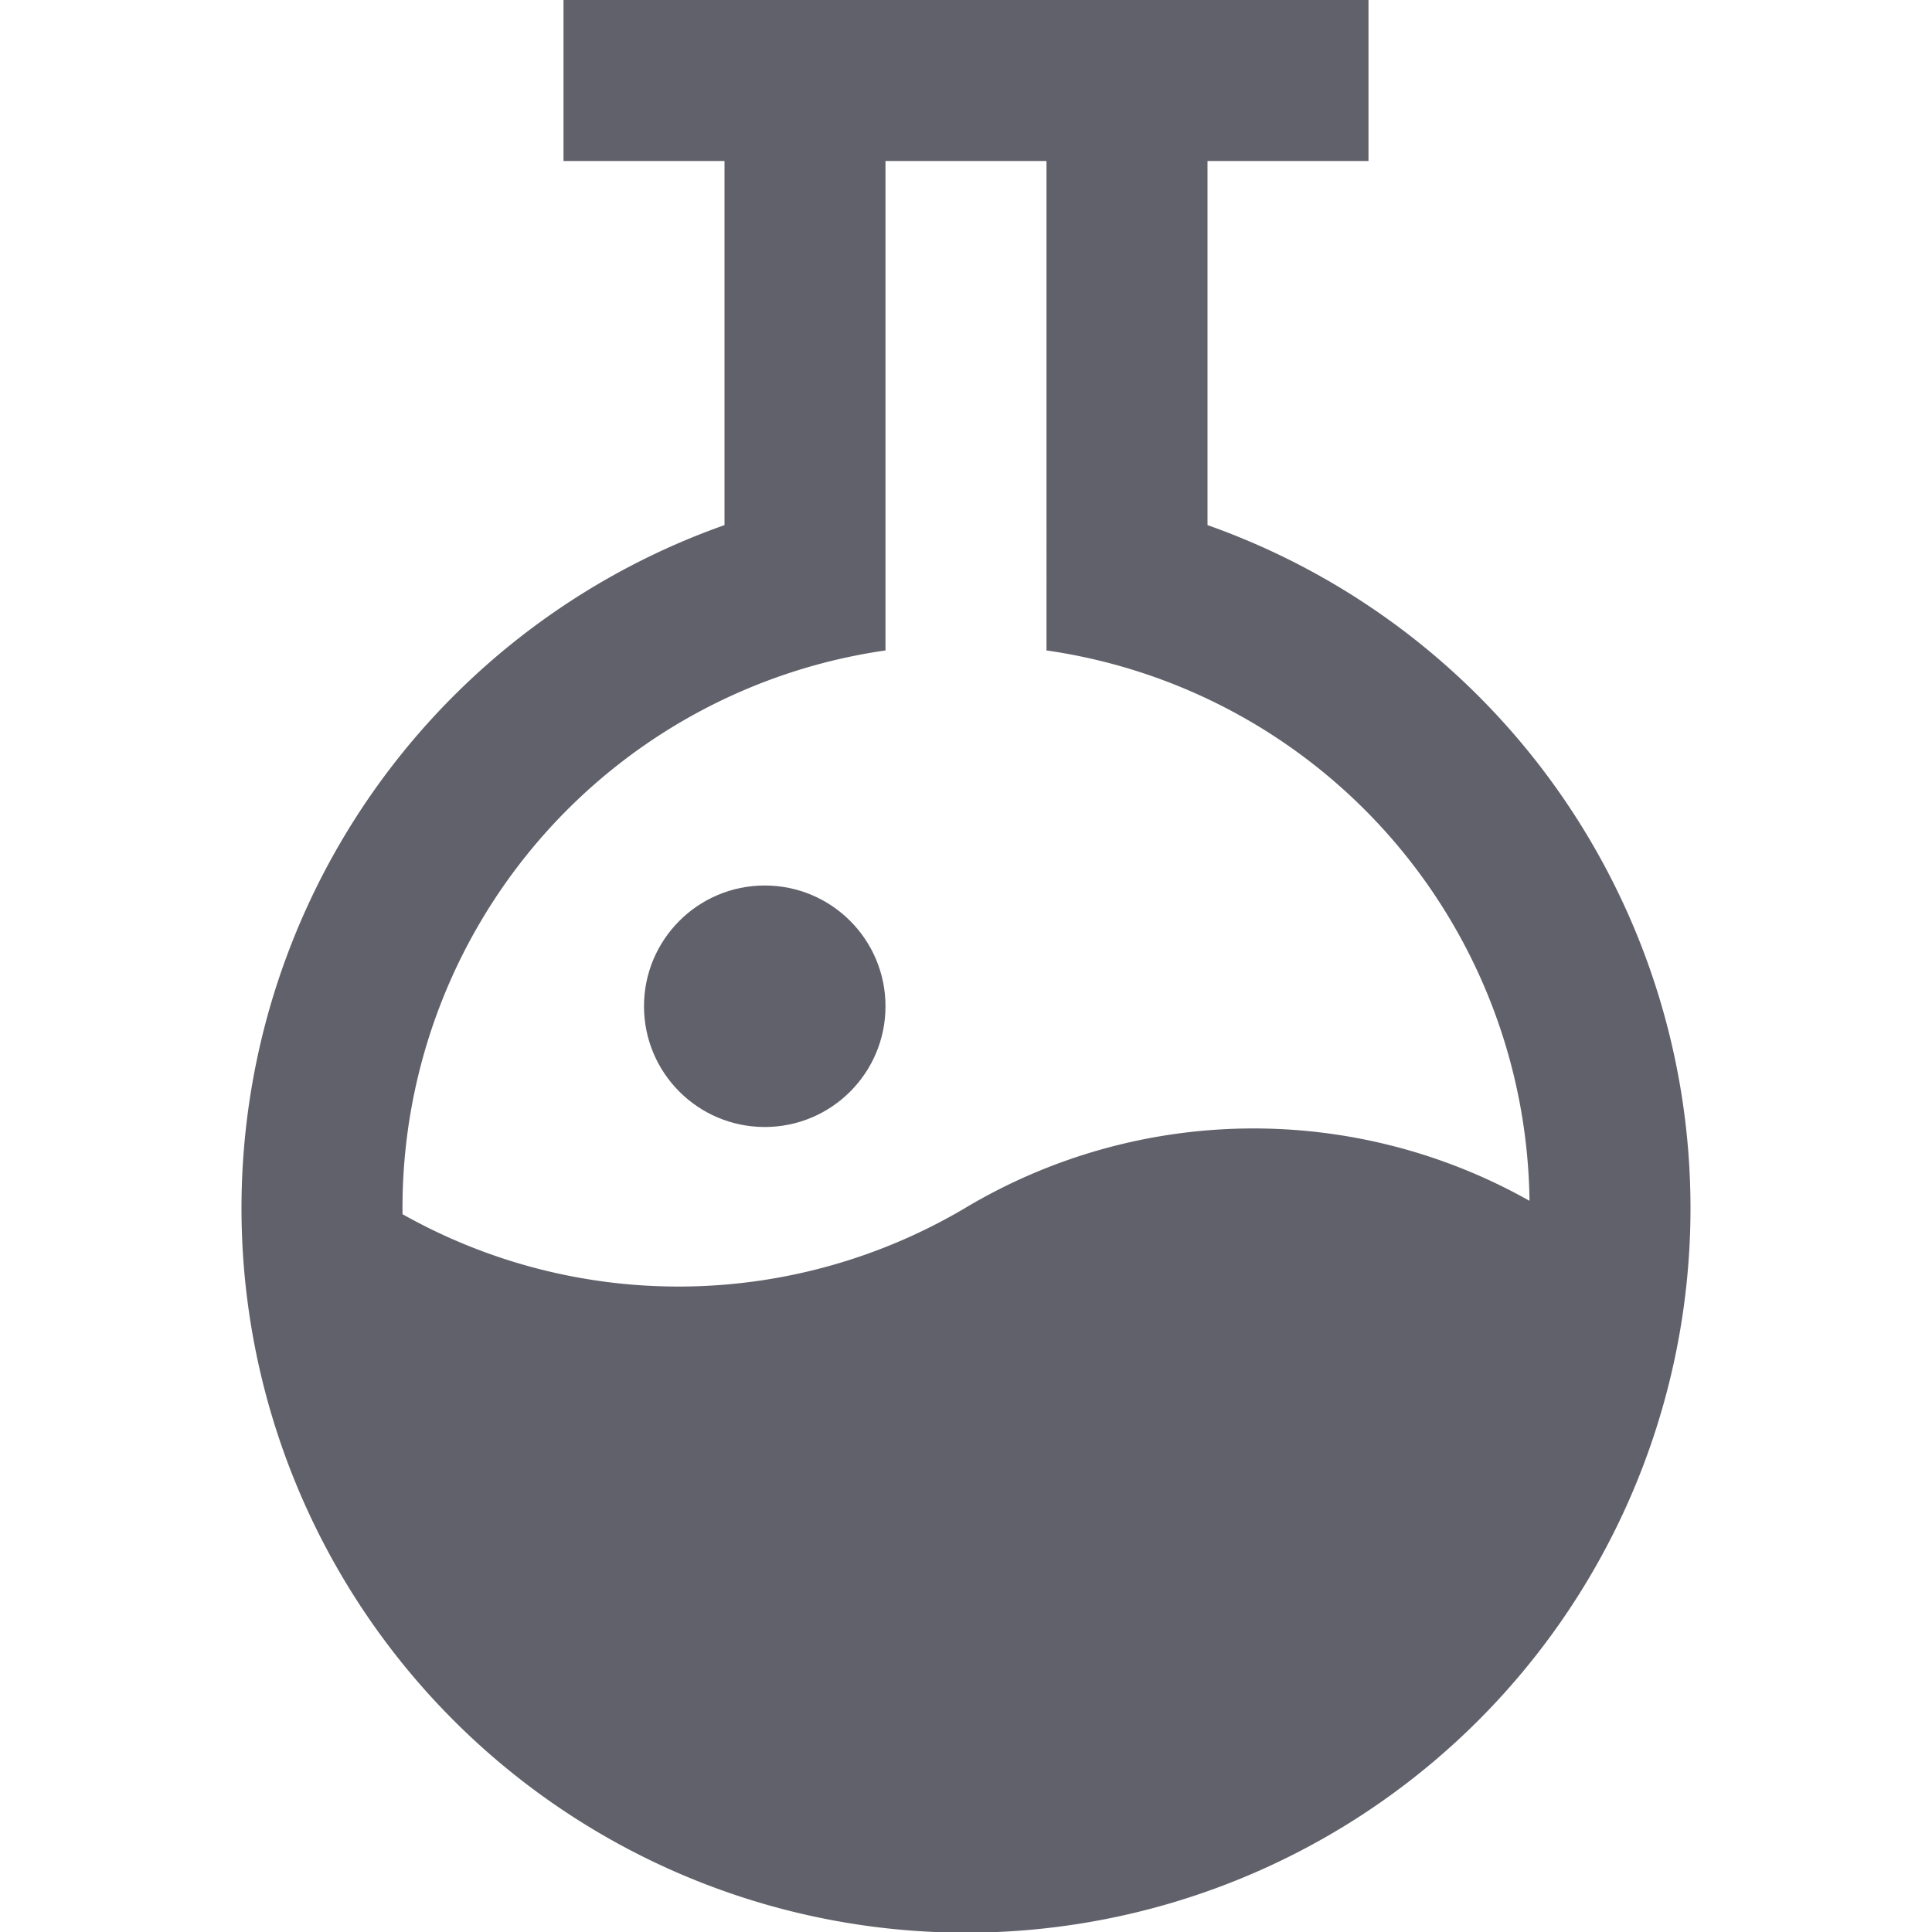 <svg xmlns="http://www.w3.org/2000/svg" height="24" width="24" viewBox="0 0 24 24"><circle cx="9.5" cy="12.5" r="1.5" fill="#61616b" data-color="color-2"></circle><path d="M15,6.523V2h2V0H7V2H9V6.523a9,9,0,1,0,6,0ZM12,15a6.986,6.986,0,0,1-7,.083c0-.028,0-.055,0-.083a6.994,6.994,0,0,1,6-6.92V2h2V8.08a6.993,6.993,0,0,1,6,6.837A6.986,6.986,0,0,0,12,15Z" fill="#61616b"></path></svg>